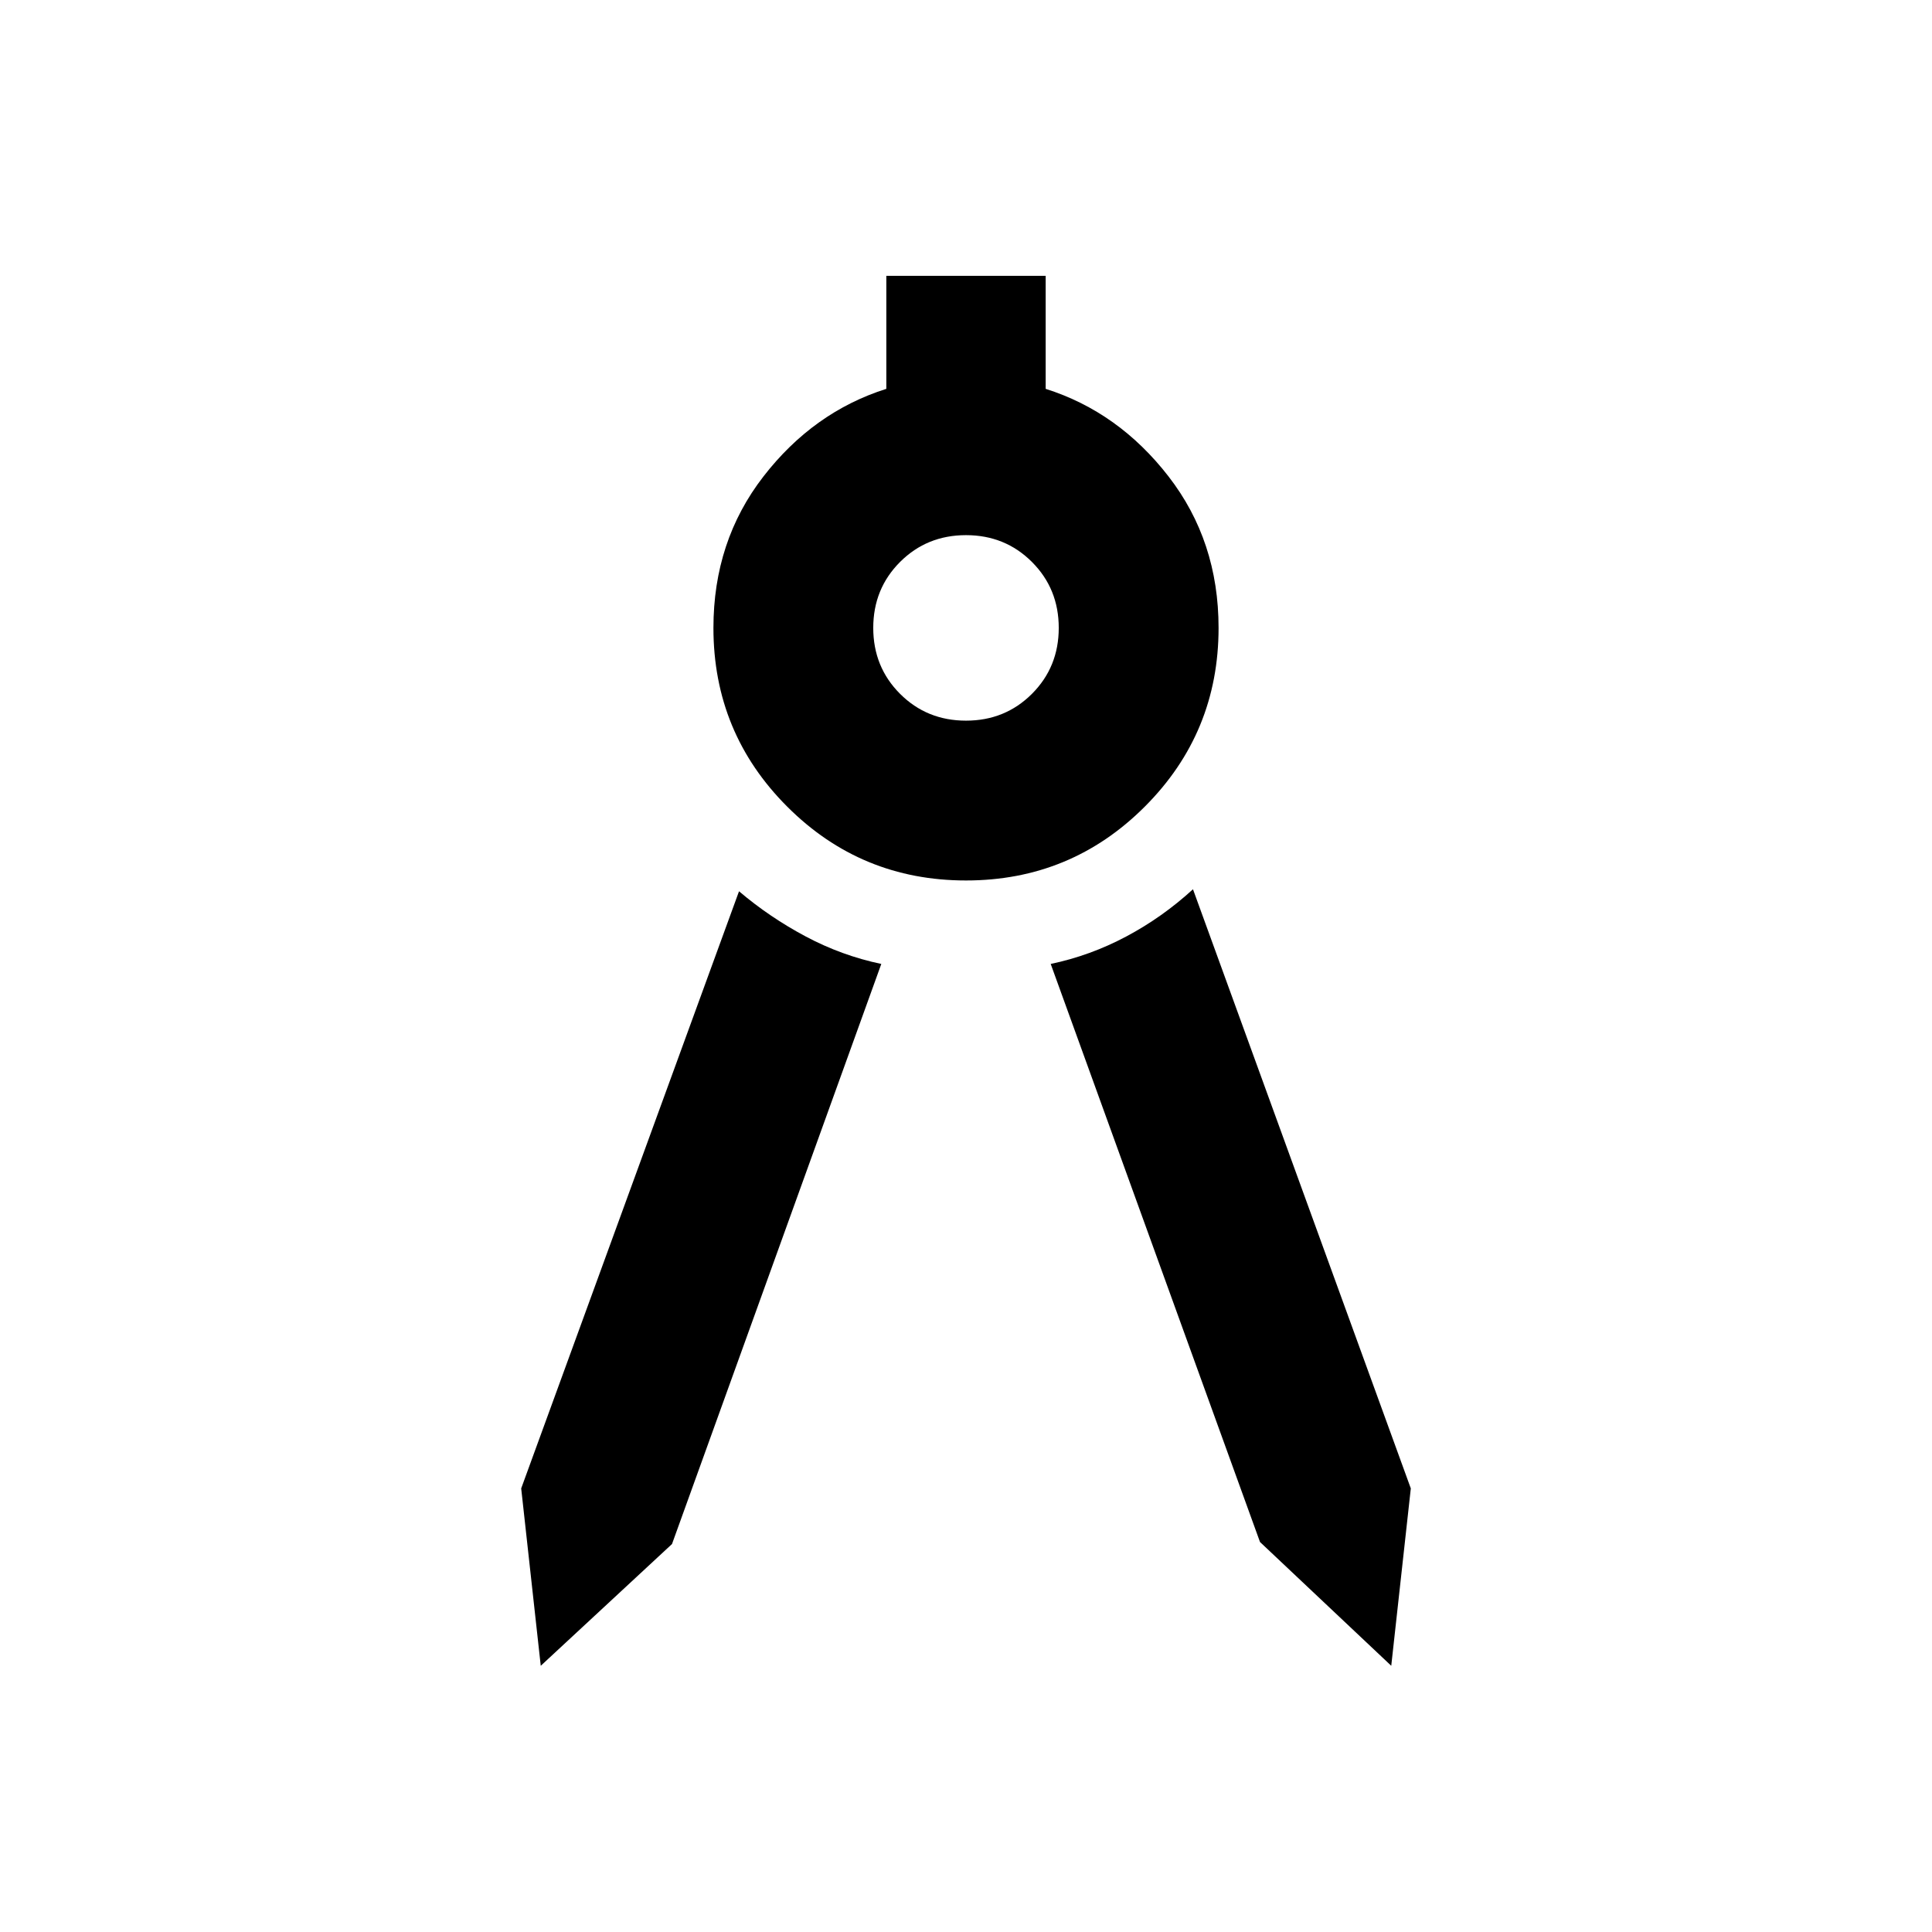 <svg xmlns="http://www.w3.org/2000/svg" height="20" viewBox="0 -960 960 960" width="20"><path d="m268.696-132.282-9.718-88.131L367.217-517.13q15.196 12.913 33.138 22.458 17.941 9.545 37.558 13.65l-104 288.24-65.217 60.5Zm422.608 0-65.217-61.5-104-287.24q19.617-4.105 37.558-13.65 17.942-9.545 33.138-23.458l108.239 297.717-9.718 88.131ZM480-522.5q-52.152 0-88.826-36.674Q354.5-595.848 354.5-648q0-43.152 24.837-75.228 24.837-32.076 61.076-43.555v-56.152h79.174v56.152q36.239 11.479 61.076 43.555Q605.5-691.152 605.5-648q0 52.152-36.674 88.826Q532.152-522.5 480-522.5Zm0-79.413q19.443 0 32.765-13.322T526.087-648q0-19.443-13.322-32.765T480-694.087q-19.443 0-32.765 13.322T433.913-648q0 19.443 13.322 32.765T480-601.913Z"/></svg>